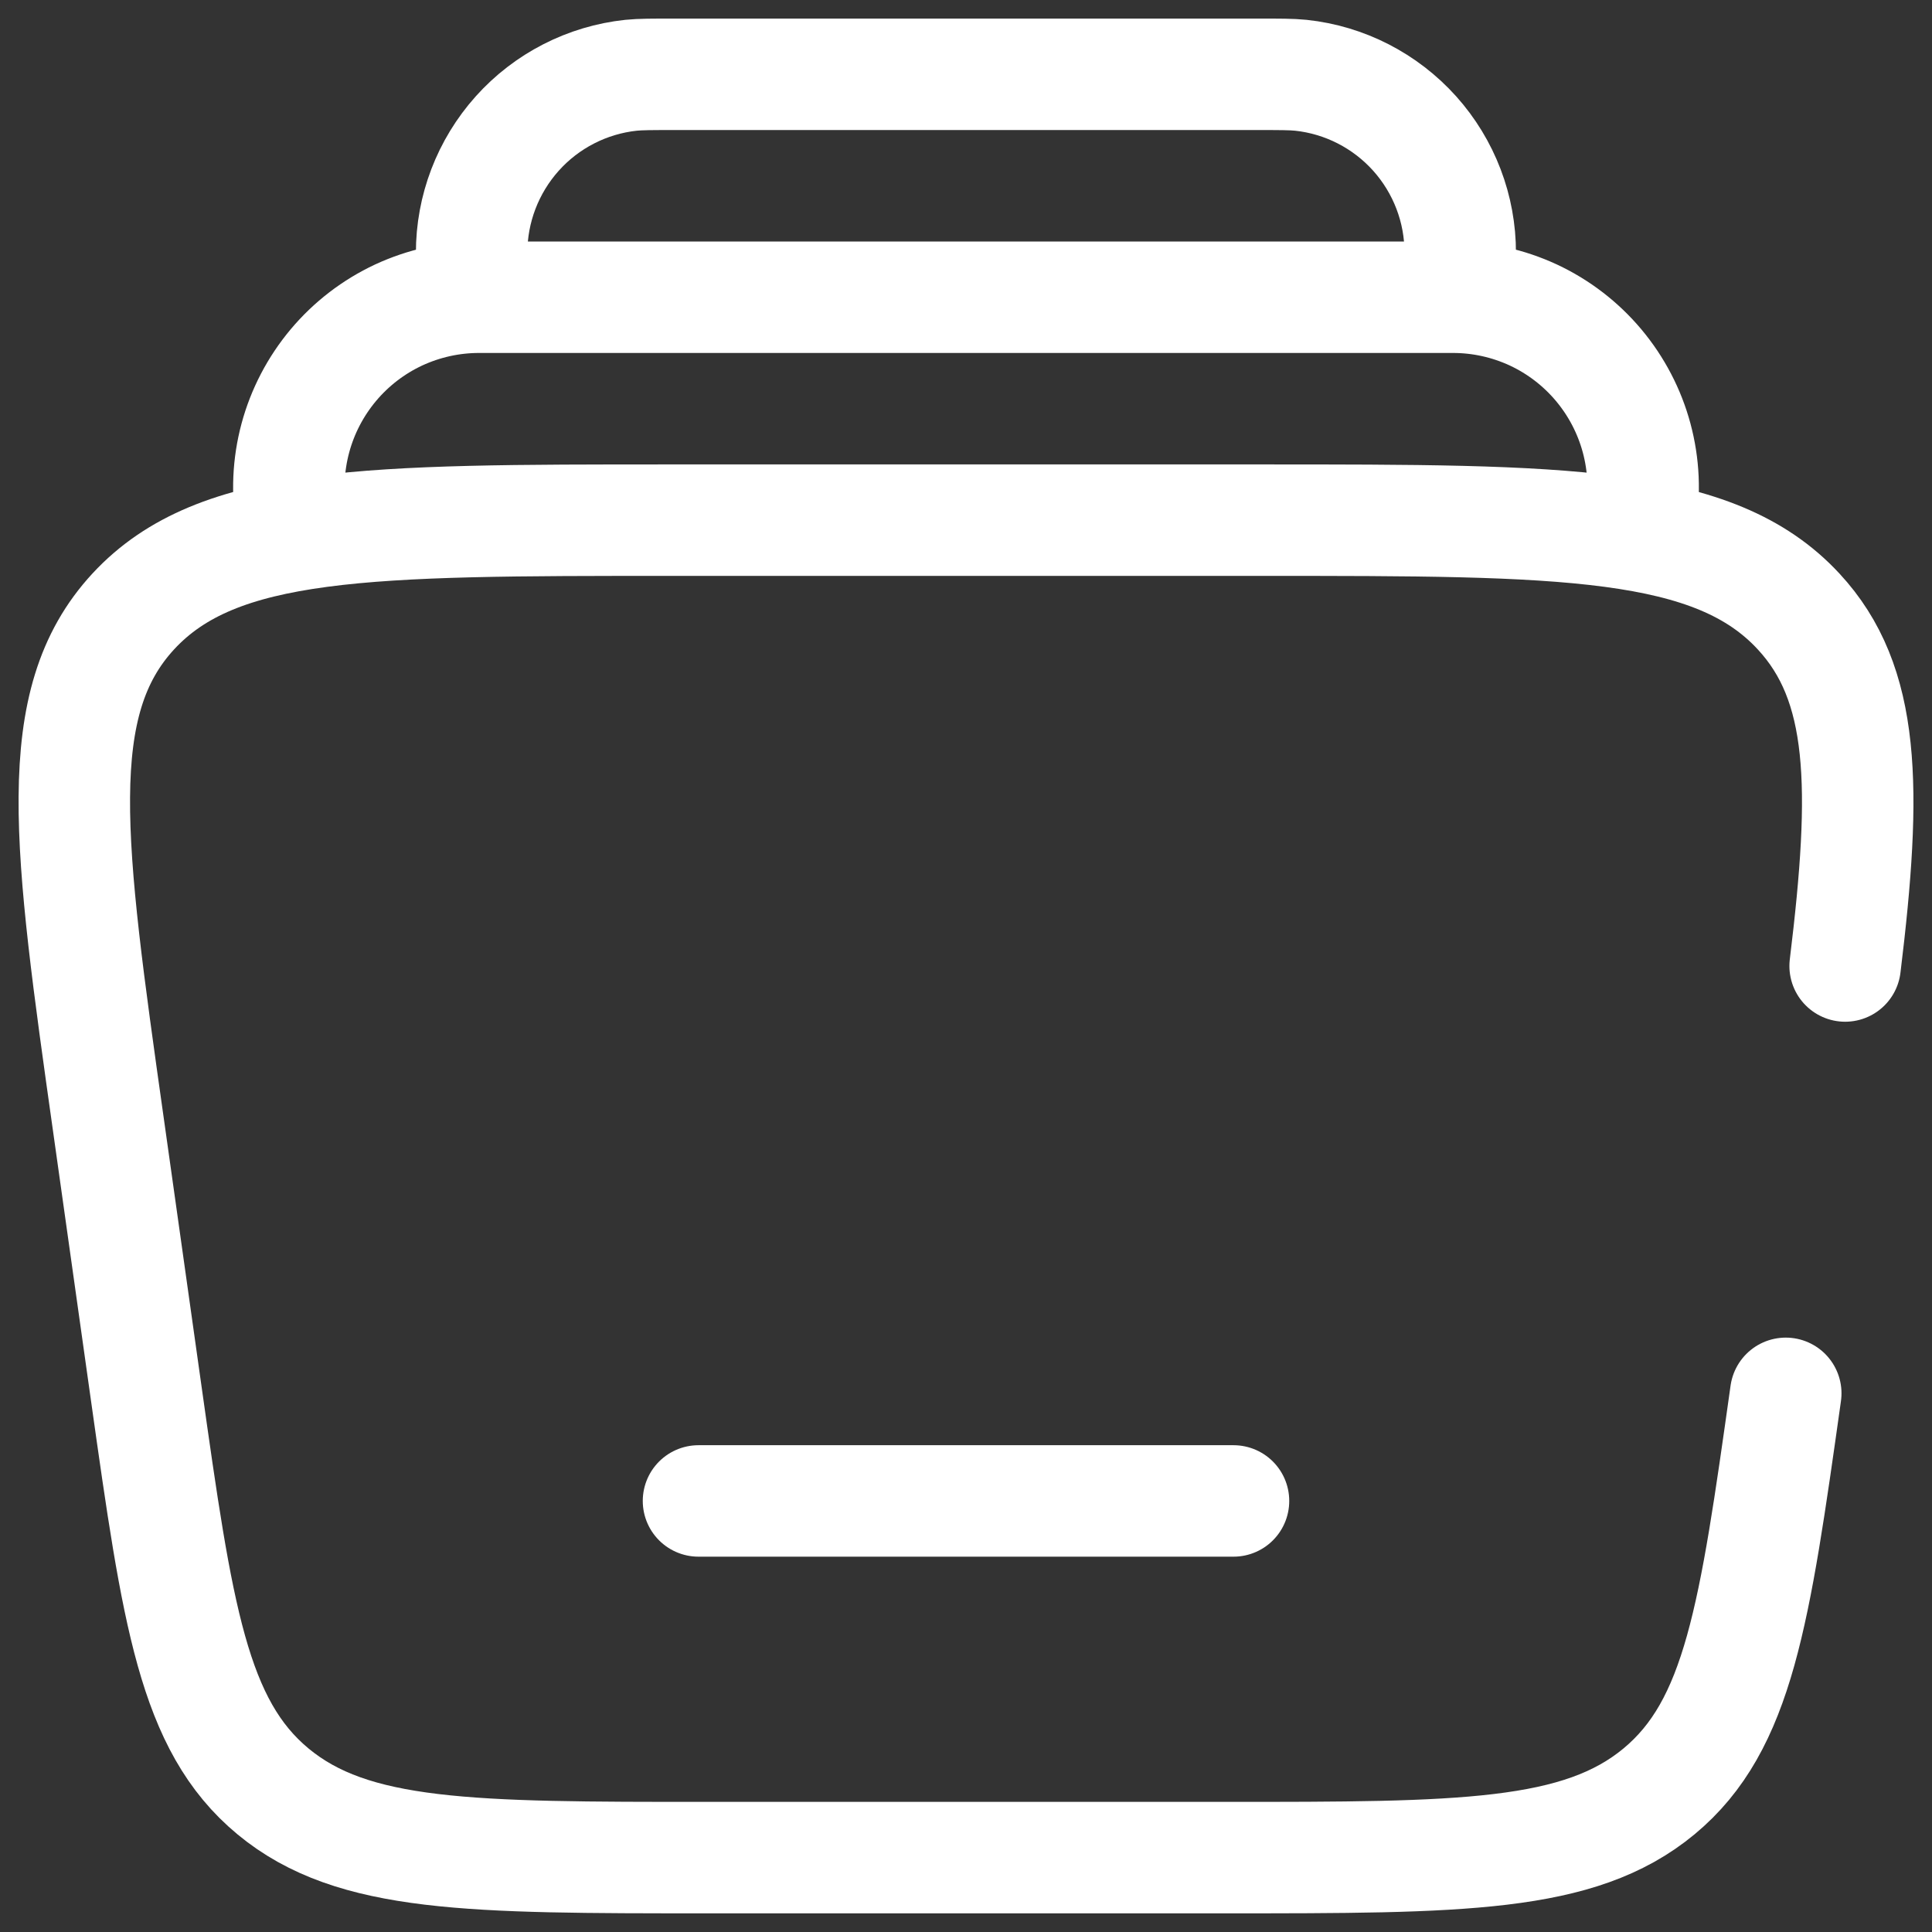 <svg width="26" height="26" viewBox="0 0 26 26" fill="none" xmlns="http://www.w3.org/2000/svg">
<rect x="0" y="0" width="26" height="26" fill="#333333" stroke="none"/>
<path d="M22.074 7C22.139 6.632 22.122 6.255 22.025 5.894C21.928 5.534 21.753 5.199 21.513 4.913C21.273 4.627 20.973 4.397 20.635 4.239C20.296 4.082 19.928 4 19.554 4H6.446C6.072 4 5.704 4.082 5.365 4.239C5.027 4.397 4.727 4.627 4.487 4.913C4.247 5.199 4.072 5.534 3.975 5.894C3.878 6.255 3.861 6.632 3.926 7M19.6 4C19.633 3.688 19.651 3.533 19.651 3.405C19.653 2.812 19.434 2.239 19.038 1.797C18.642 1.356 18.097 1.076 17.507 1.013C17.38 1 17.224 1 16.912 1H9.088C8.776 1 8.619 1 8.492 1.013C7.902 1.076 7.356 1.356 6.961 1.797C6.565 2.239 6.346 2.812 6.347 3.405C6.347 3.533 6.364 3.689 6.399 4" stroke="white" stroke-width="1.5"/>
<path d="M16.6 20.199H9.4M24.032 18.751C23.613 21.727 23.402 23.216 22.326 24.108C21.25 24.999 19.662 24.999 16.486 24.999H9.514C6.339 24.999 4.75 24.999 3.674 24.108C2.598 23.216 2.388 21.728 1.968 18.751L1.461 15.151C0.925 11.354 0.657 9.457 1.795 8.227C2.932 7 4.958 7 9.007 7H16.994C21.042 7 23.068 7 24.205 8.229C25.104 9.199 25.126 10.588 24.831 13" stroke="white" stroke-width="1.5" stroke-linecap="round"/>
</svg>
